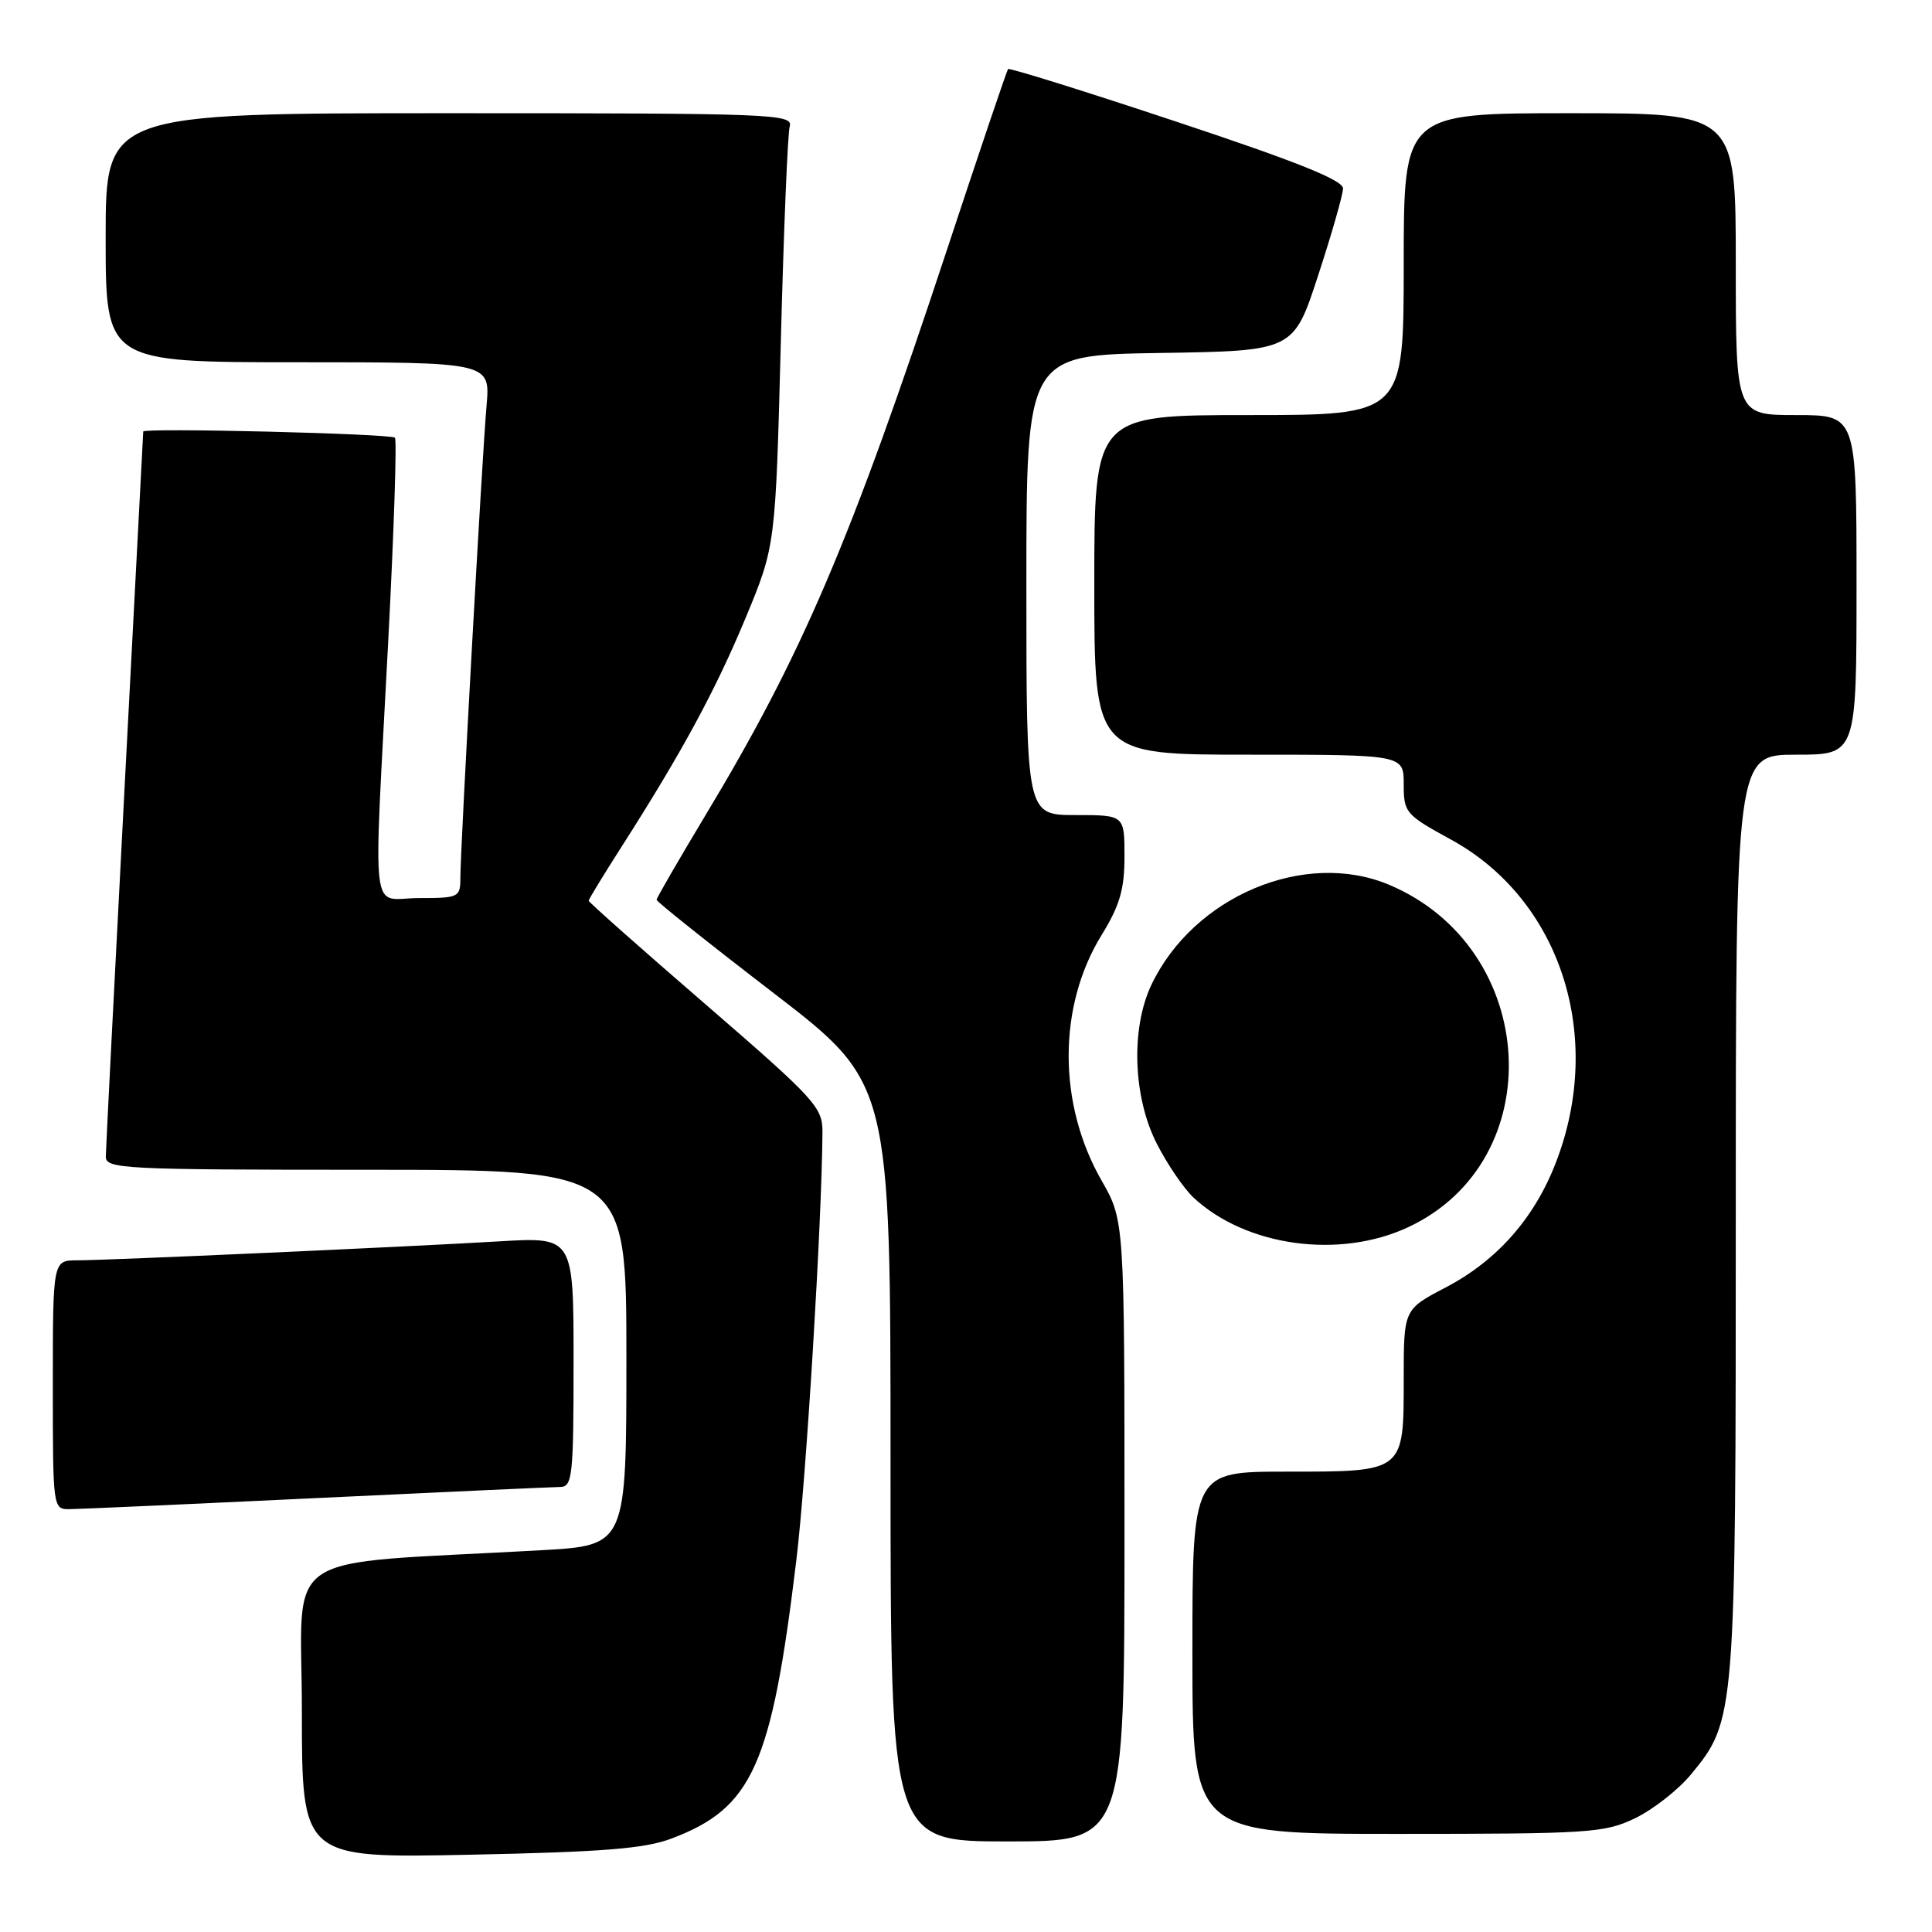 <?xml version="1.0" encoding="UTF-8" standalone="no"?>
<!DOCTYPE svg PUBLIC "-//W3C//DTD SVG 1.1//EN" "http://www.w3.org/Graphics/SVG/1.1/DTD/svg11.dtd" >
<svg xmlns="http://www.w3.org/2000/svg" xmlns:xlink="http://www.w3.org/1999/xlink" version="1.1" viewBox="0 0 256 256">
 <g >
 <path fill="currentColor"
d=" M 88.97 243.62 C 99.71 239.57 102.23 233.96 105.52 206.73 C 106.83 195.93 108.91 161.80 108.98 150.00 C 109.00 146.72 108.03 145.66 93.50 133.09 C 84.97 125.72 78.00 119.54 78.00 119.35 C 78.00 119.17 79.94 115.98 82.32 112.26 C 90.35 99.71 94.77 91.54 98.78 81.92 C 102.76 72.33 102.76 72.33 103.46 45.42 C 103.84 30.61 104.37 17.71 104.64 16.75 C 105.11 15.10 102.49 15.00 59.57 15.00 C 14.00 15.00 14.00 15.00 14.00 31.50 C 14.00 48.00 14.00 48.00 39.48 48.00 C 64.97 48.00 64.97 48.00 64.47 53.75 C 63.88 60.46 61.00 112.45 61.00 116.35 C 61.00 118.90 60.78 119.00 55.50 119.00 C 48.97 119.00 49.46 123.06 51.44 85.00 C 52.20 70.42 52.60 58.27 52.33 58.00 C 51.80 57.46 19.01 56.66 18.98 57.18 C 18.97 57.36 17.86 78.65 16.50 104.50 C 15.15 130.35 14.03 152.29 14.02 153.25 C 14.00 154.88 16.30 155.00 48.50 155.00 C 83.00 155.00 83.00 155.00 83.00 179.89 C 83.00 204.78 83.00 204.78 71.75 205.41 C 36.27 207.41 40.00 204.91 40.00 226.73 C 40.00 246.22 40.00 246.22 62.25 245.76 C 79.86 245.40 85.43 244.96 88.97 243.62 Z  M 149.00 202.87 C 149.00 161.74 149.00 161.74 145.96 156.42 C 140.15 146.27 140.15 133.35 145.96 123.91 C 148.38 119.98 149.00 117.85 149.00 113.48 C 149.00 108.00 149.00 108.00 142.50 108.00 C 136.00 108.00 136.00 108.00 136.00 77.52 C 136.00 47.05 136.00 47.05 153.70 46.77 C 171.40 46.50 171.40 46.50 174.66 36.50 C 176.46 31.00 177.94 25.82 177.96 24.98 C 177.99 23.89 171.90 21.44 155.93 16.14 C 143.79 12.10 133.73 8.96 133.57 9.15 C 133.41 9.34 129.78 20.07 125.51 33.00 C 112.70 71.76 106.30 86.75 93.41 108.14 C 89.89 114.00 87.00 118.99 87.00 119.23 C 87.00 119.47 93.97 125.03 102.50 131.58 C 118.00 143.50 118.00 143.50 118.00 193.75 C 118.00 244.00 118.00 244.00 133.50 244.00 C 149.00 244.00 149.00 244.00 149.00 202.87 Z  M 216.69 240.91 C 219.06 239.76 222.36 237.17 224.03 235.16 C 229.97 227.98 230.00 227.58 230.00 160.82 C 230.00 100.00 230.00 100.00 238.00 100.00 C 246.00 100.00 246.00 100.00 246.00 77.50 C 246.00 55.00 246.00 55.00 238.00 55.00 C 230.00 55.00 230.00 55.00 230.00 35.00 C 230.00 15.00 230.00 15.00 208.00 15.00 C 186.00 15.00 186.00 15.00 186.00 35.00 C 186.00 55.00 186.00 55.00 165.50 55.00 C 145.00 55.00 145.00 55.00 145.00 77.50 C 145.00 100.00 145.00 100.00 165.50 100.00 C 186.00 100.00 186.00 100.00 186.00 103.91 C 186.00 107.68 186.23 107.95 192.25 111.24 C 206.77 119.18 212.65 137.30 206.15 154.08 C 203.29 161.46 198.34 167.05 191.55 170.60 C 186.00 173.50 186.00 173.50 186.00 182.68 C 186.00 195.12 186.15 195.00 170.43 195.00 C 158.00 195.00 158.00 195.00 158.00 219.00 C 158.00 243.00 158.00 243.00 185.18 243.00 C 210.71 243.00 212.63 242.87 216.69 240.91 Z  M 42.00 198.50 C 58.77 197.70 73.29 197.04 74.25 197.03 C 75.85 197.00 76.00 195.54 76.00 180.45 C 76.00 163.91 76.00 163.91 66.25 164.48 C 53.43 165.24 14.40 166.99 10.25 167.00 C 7.00 167.00 7.00 167.00 7.00 183.50 C 7.00 199.95 7.01 200.00 9.25 199.97 C 10.49 199.96 25.23 199.30 42.00 198.50 Z  M 186.57 162.62 C 205.52 153.80 203.97 125.63 184.07 117.24 C 172.91 112.54 158.14 118.76 152.56 130.51 C 149.82 136.28 150.13 145.36 153.28 151.54 C 154.67 154.27 156.86 157.48 158.15 158.69 C 165.10 165.16 177.45 166.87 186.57 162.62 Z "/>
</g>
</svg>